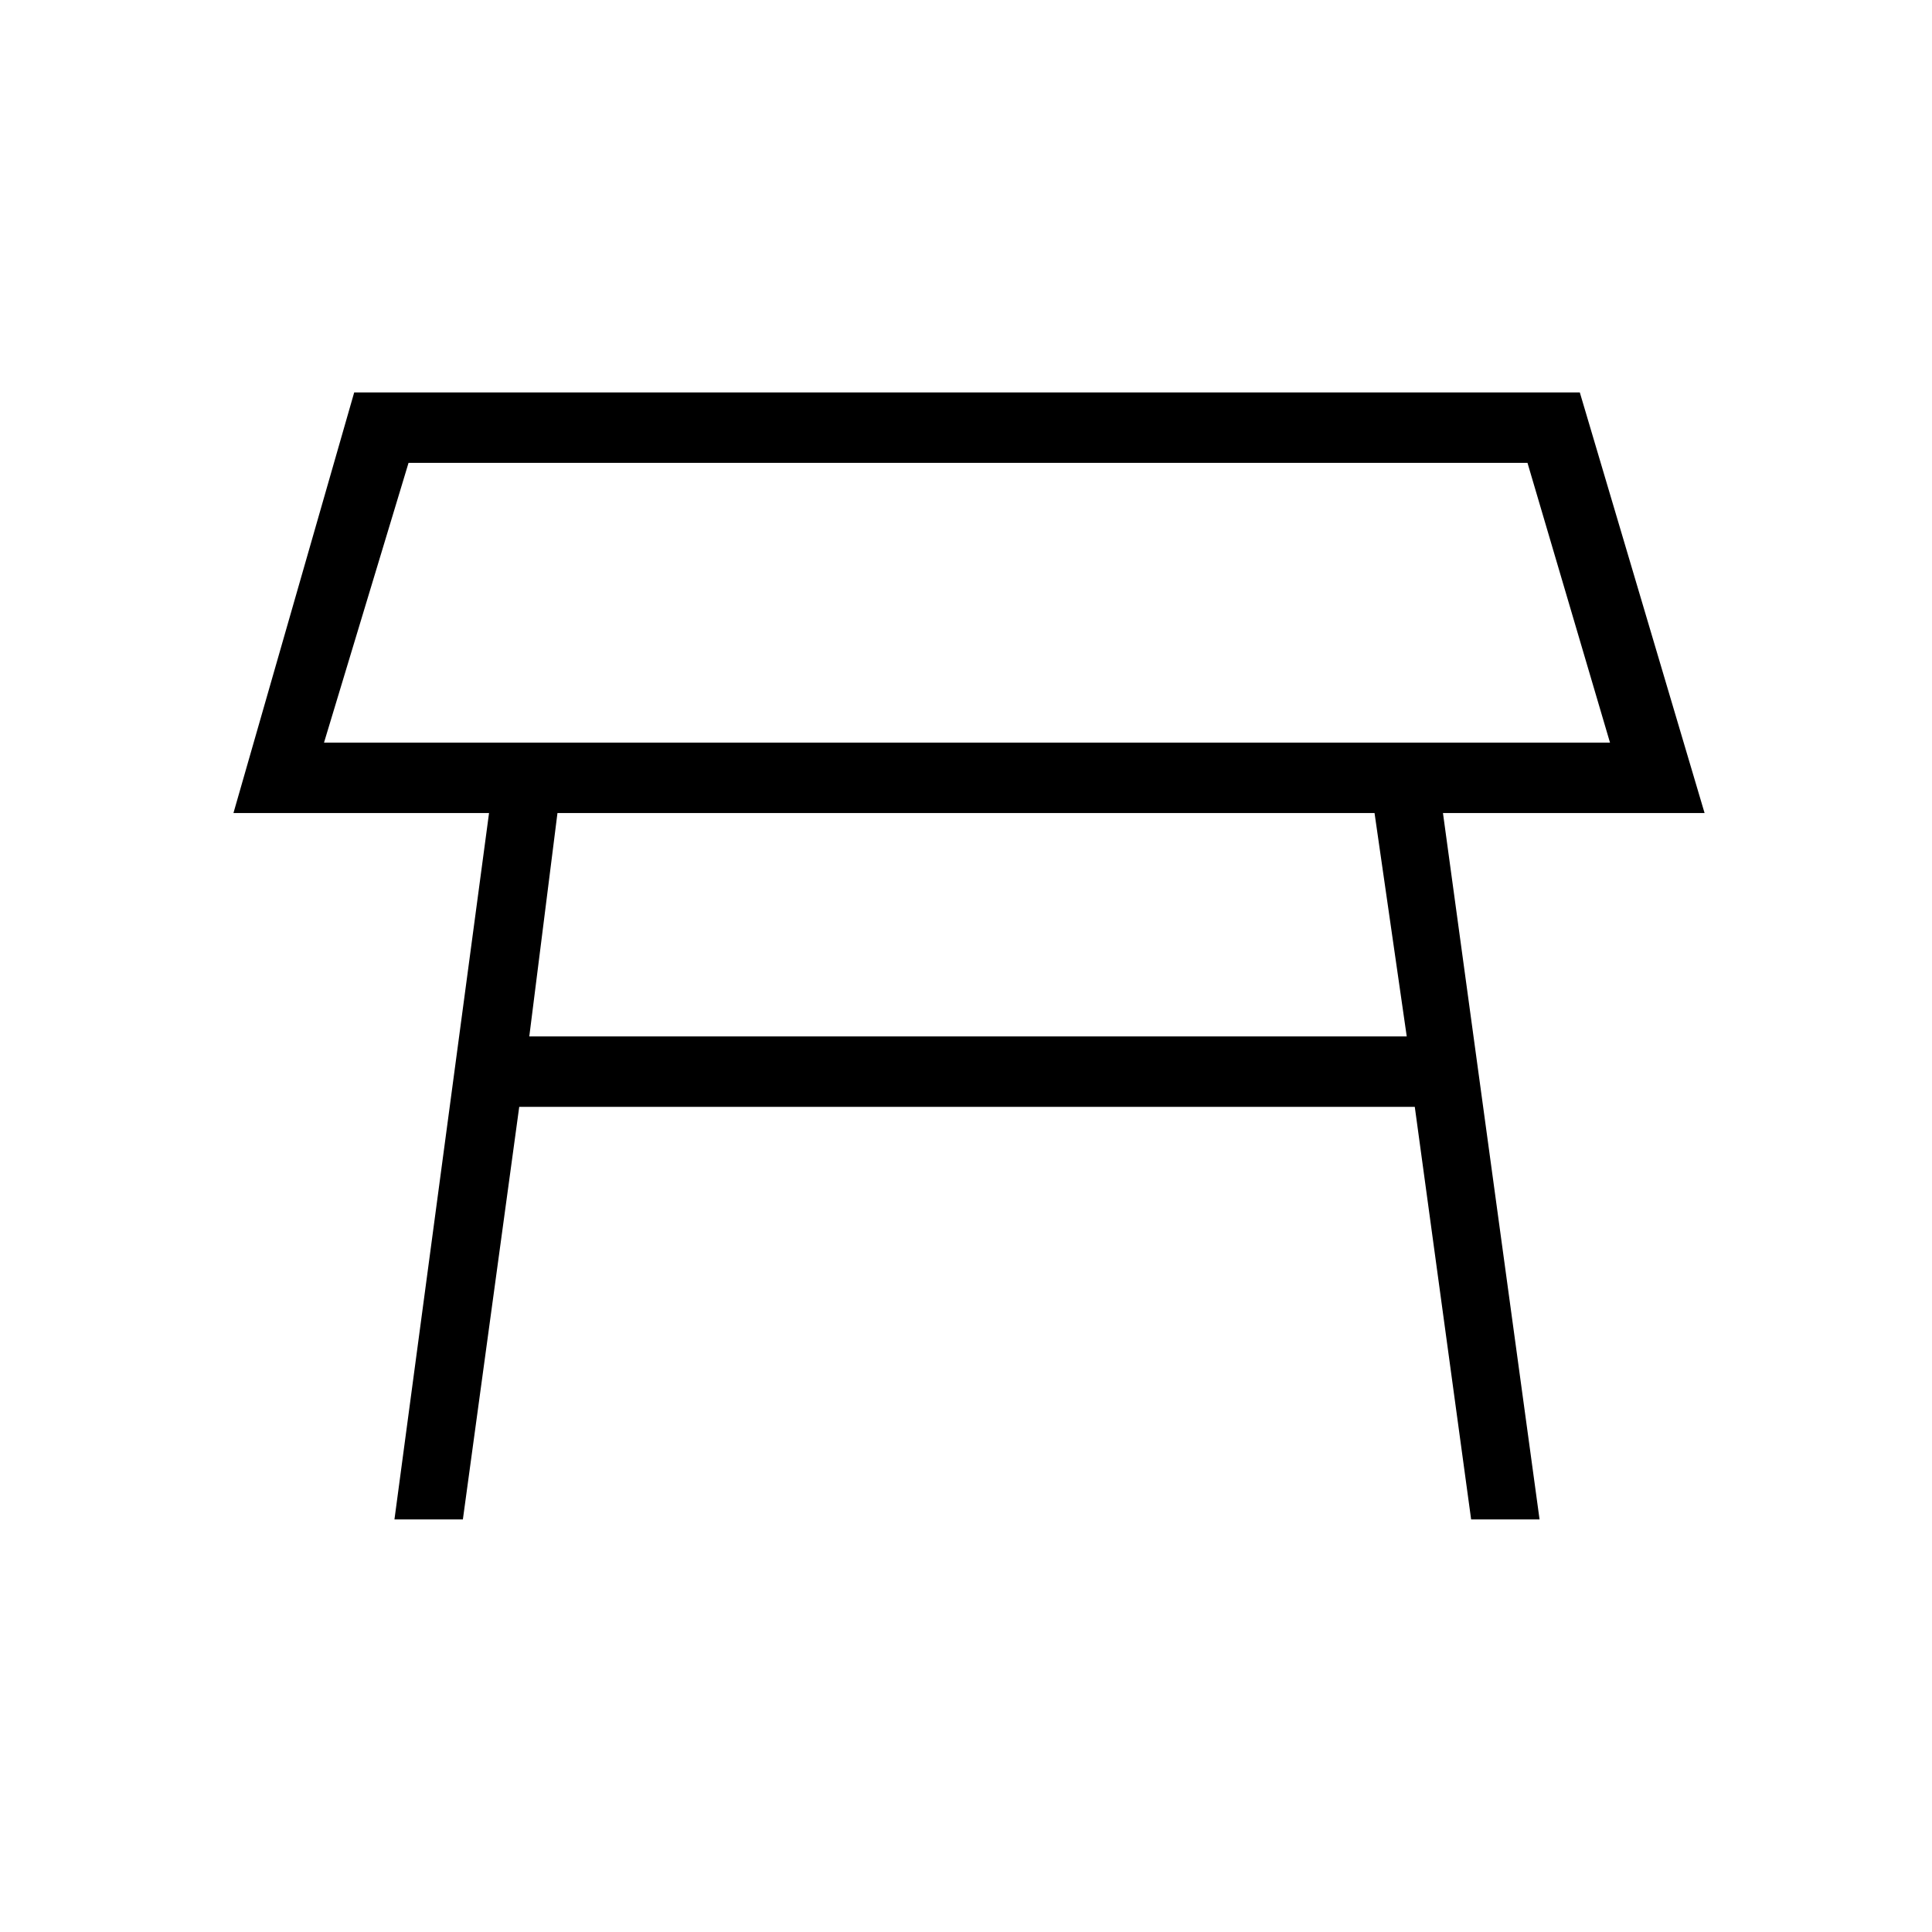 <svg xmlns="http://www.w3.org/2000/svg" height="48" viewBox="0 -960 960 960" width="48"><path d="M161-591h639l-41-139H203l-42 139Zm319-69Zm203 104H277l-14 111h436l-16-111ZM196-205l47-351H116l60-209h609l62 209H717l48 351h-34l-28-205H258l-28 205h-34Z"/></svg>
